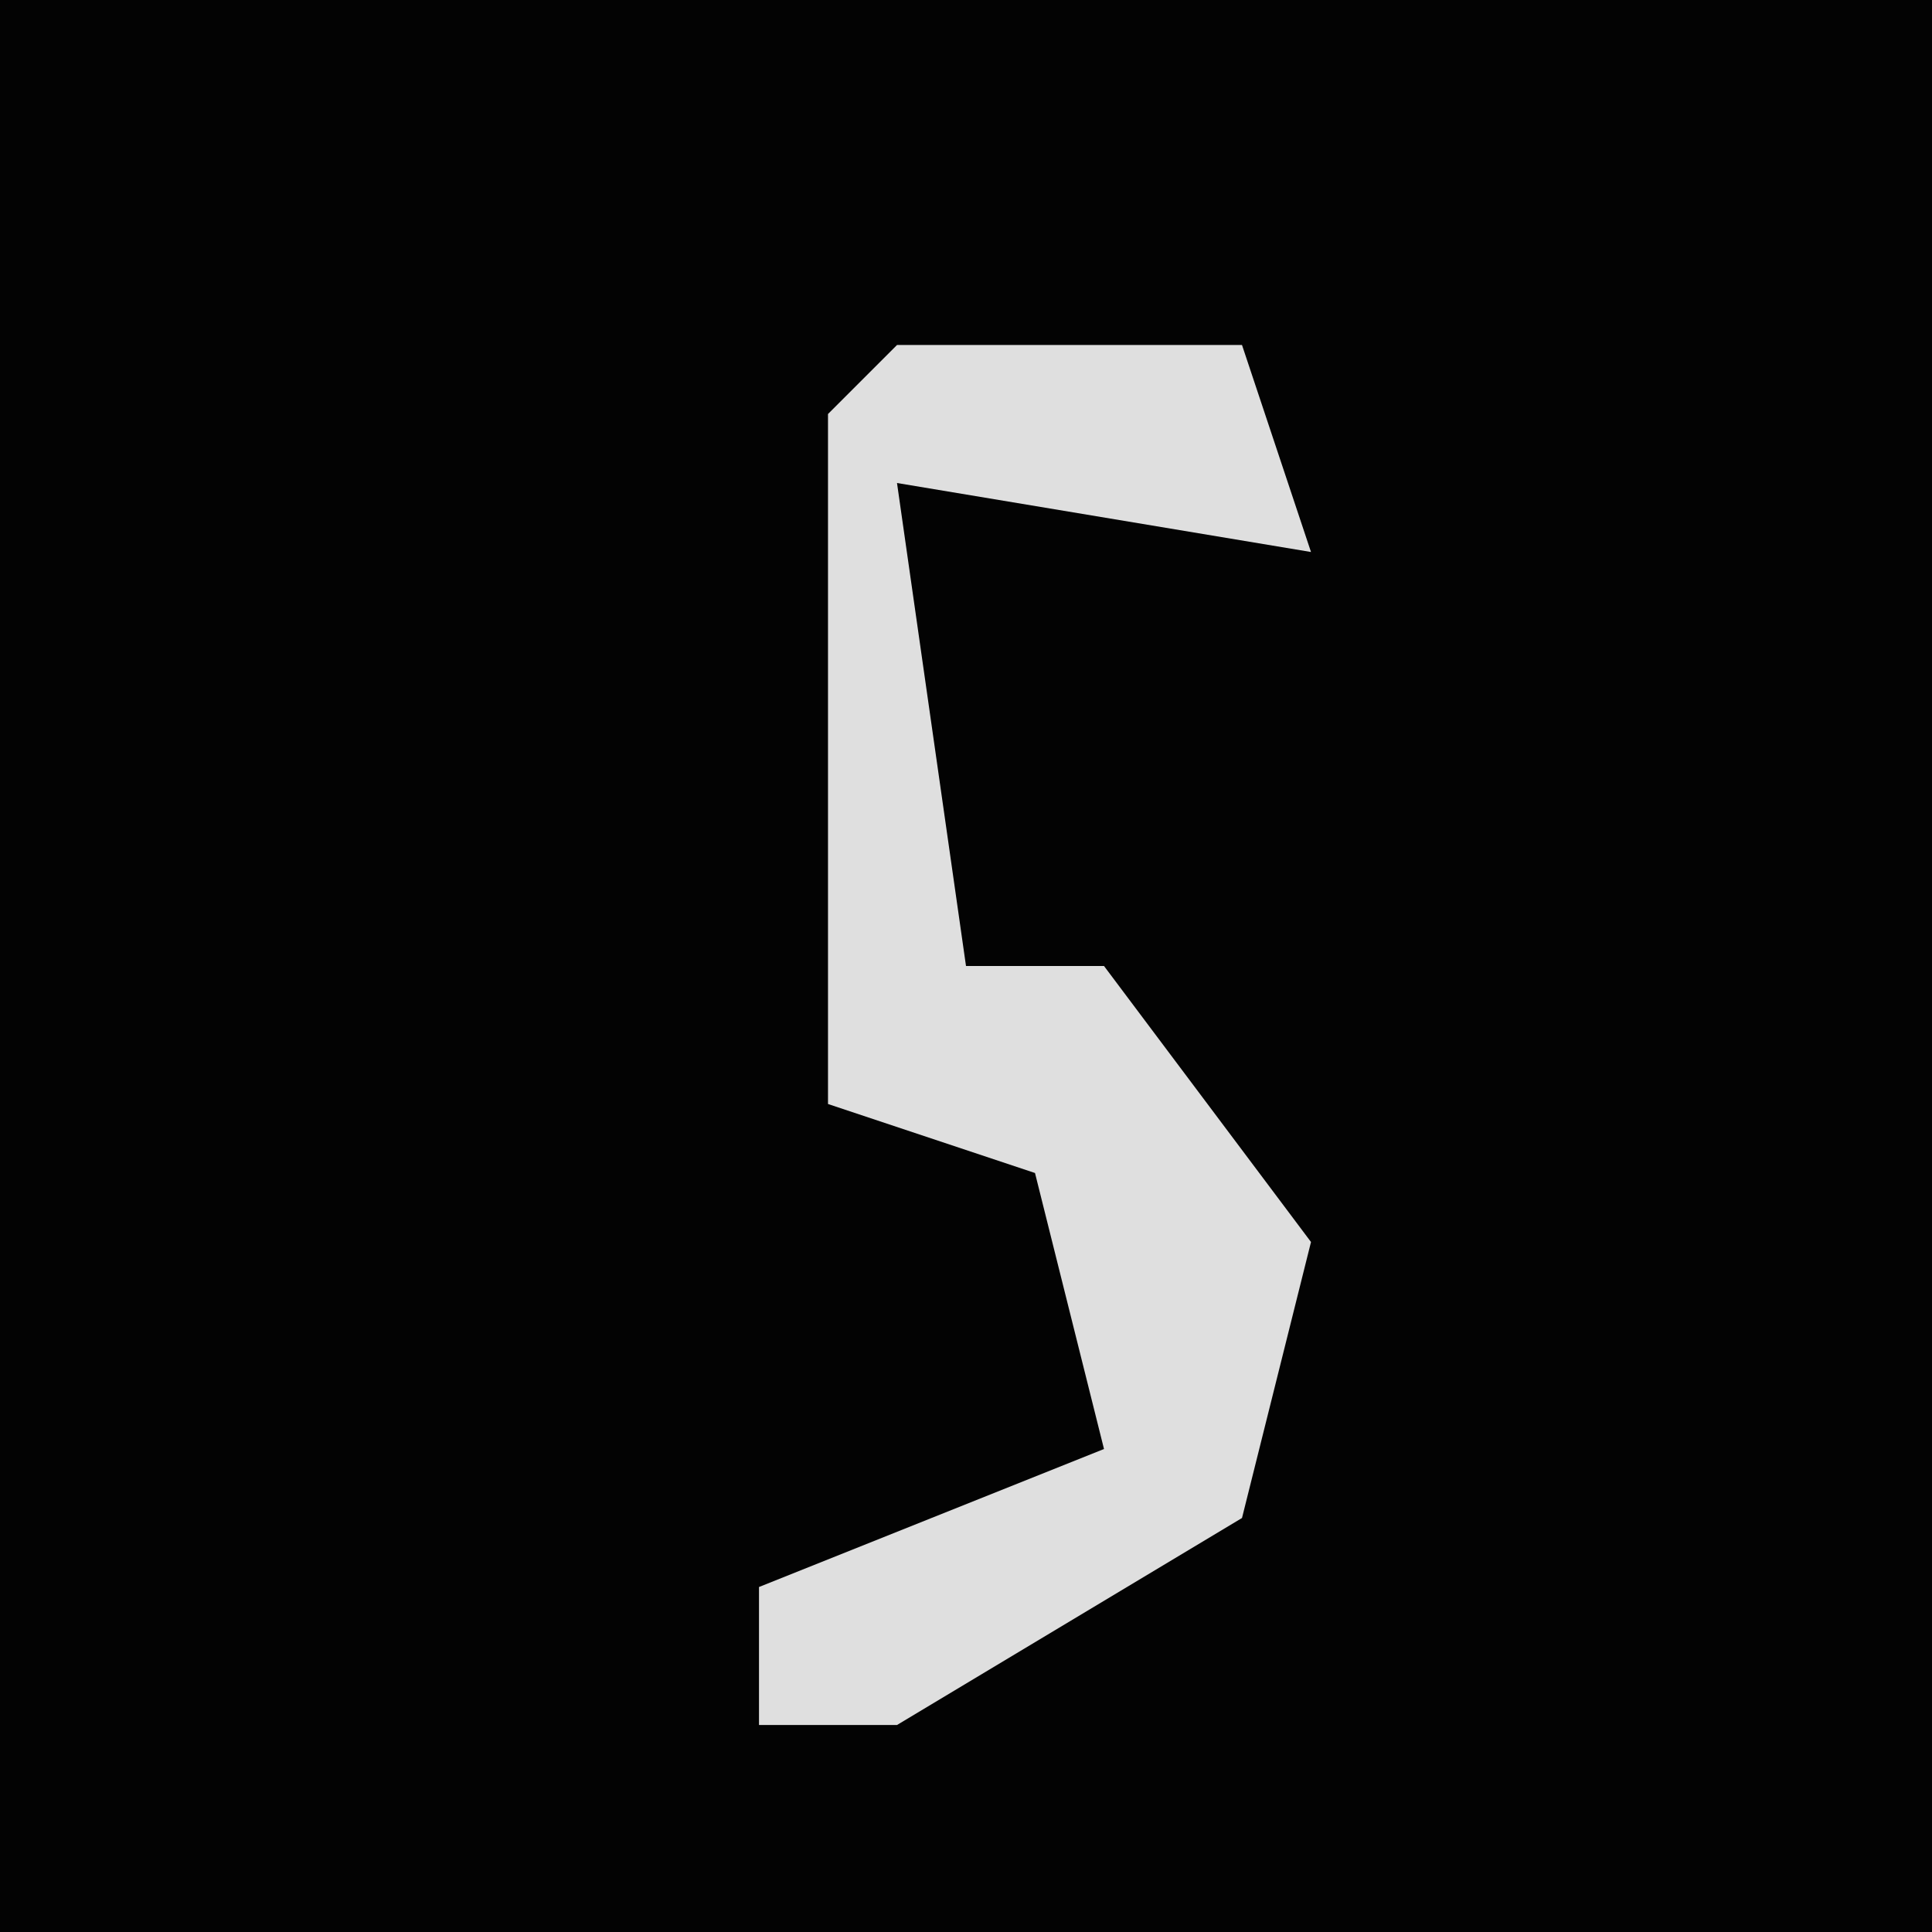<?xml version="1.0" encoding="UTF-8"?>
<svg version="1.1" xmlns="http://www.w3.org/2000/svg" width="28" height="28">
<path d="M0,0 L28,0 L28,28 L0,28 Z " fill="#030303" transform="translate(0,0)"/>
<path d="M0,0 L5,0 L6,3 L0,2 L1,9 L3,9 L6,13 L5,17 L0,20 L-2,20 L-2,18 L3,16 L2,12 L-1,11 L-1,1 Z " fill="#DFDFDF" transform="translate(13,5)"/>
</svg>
